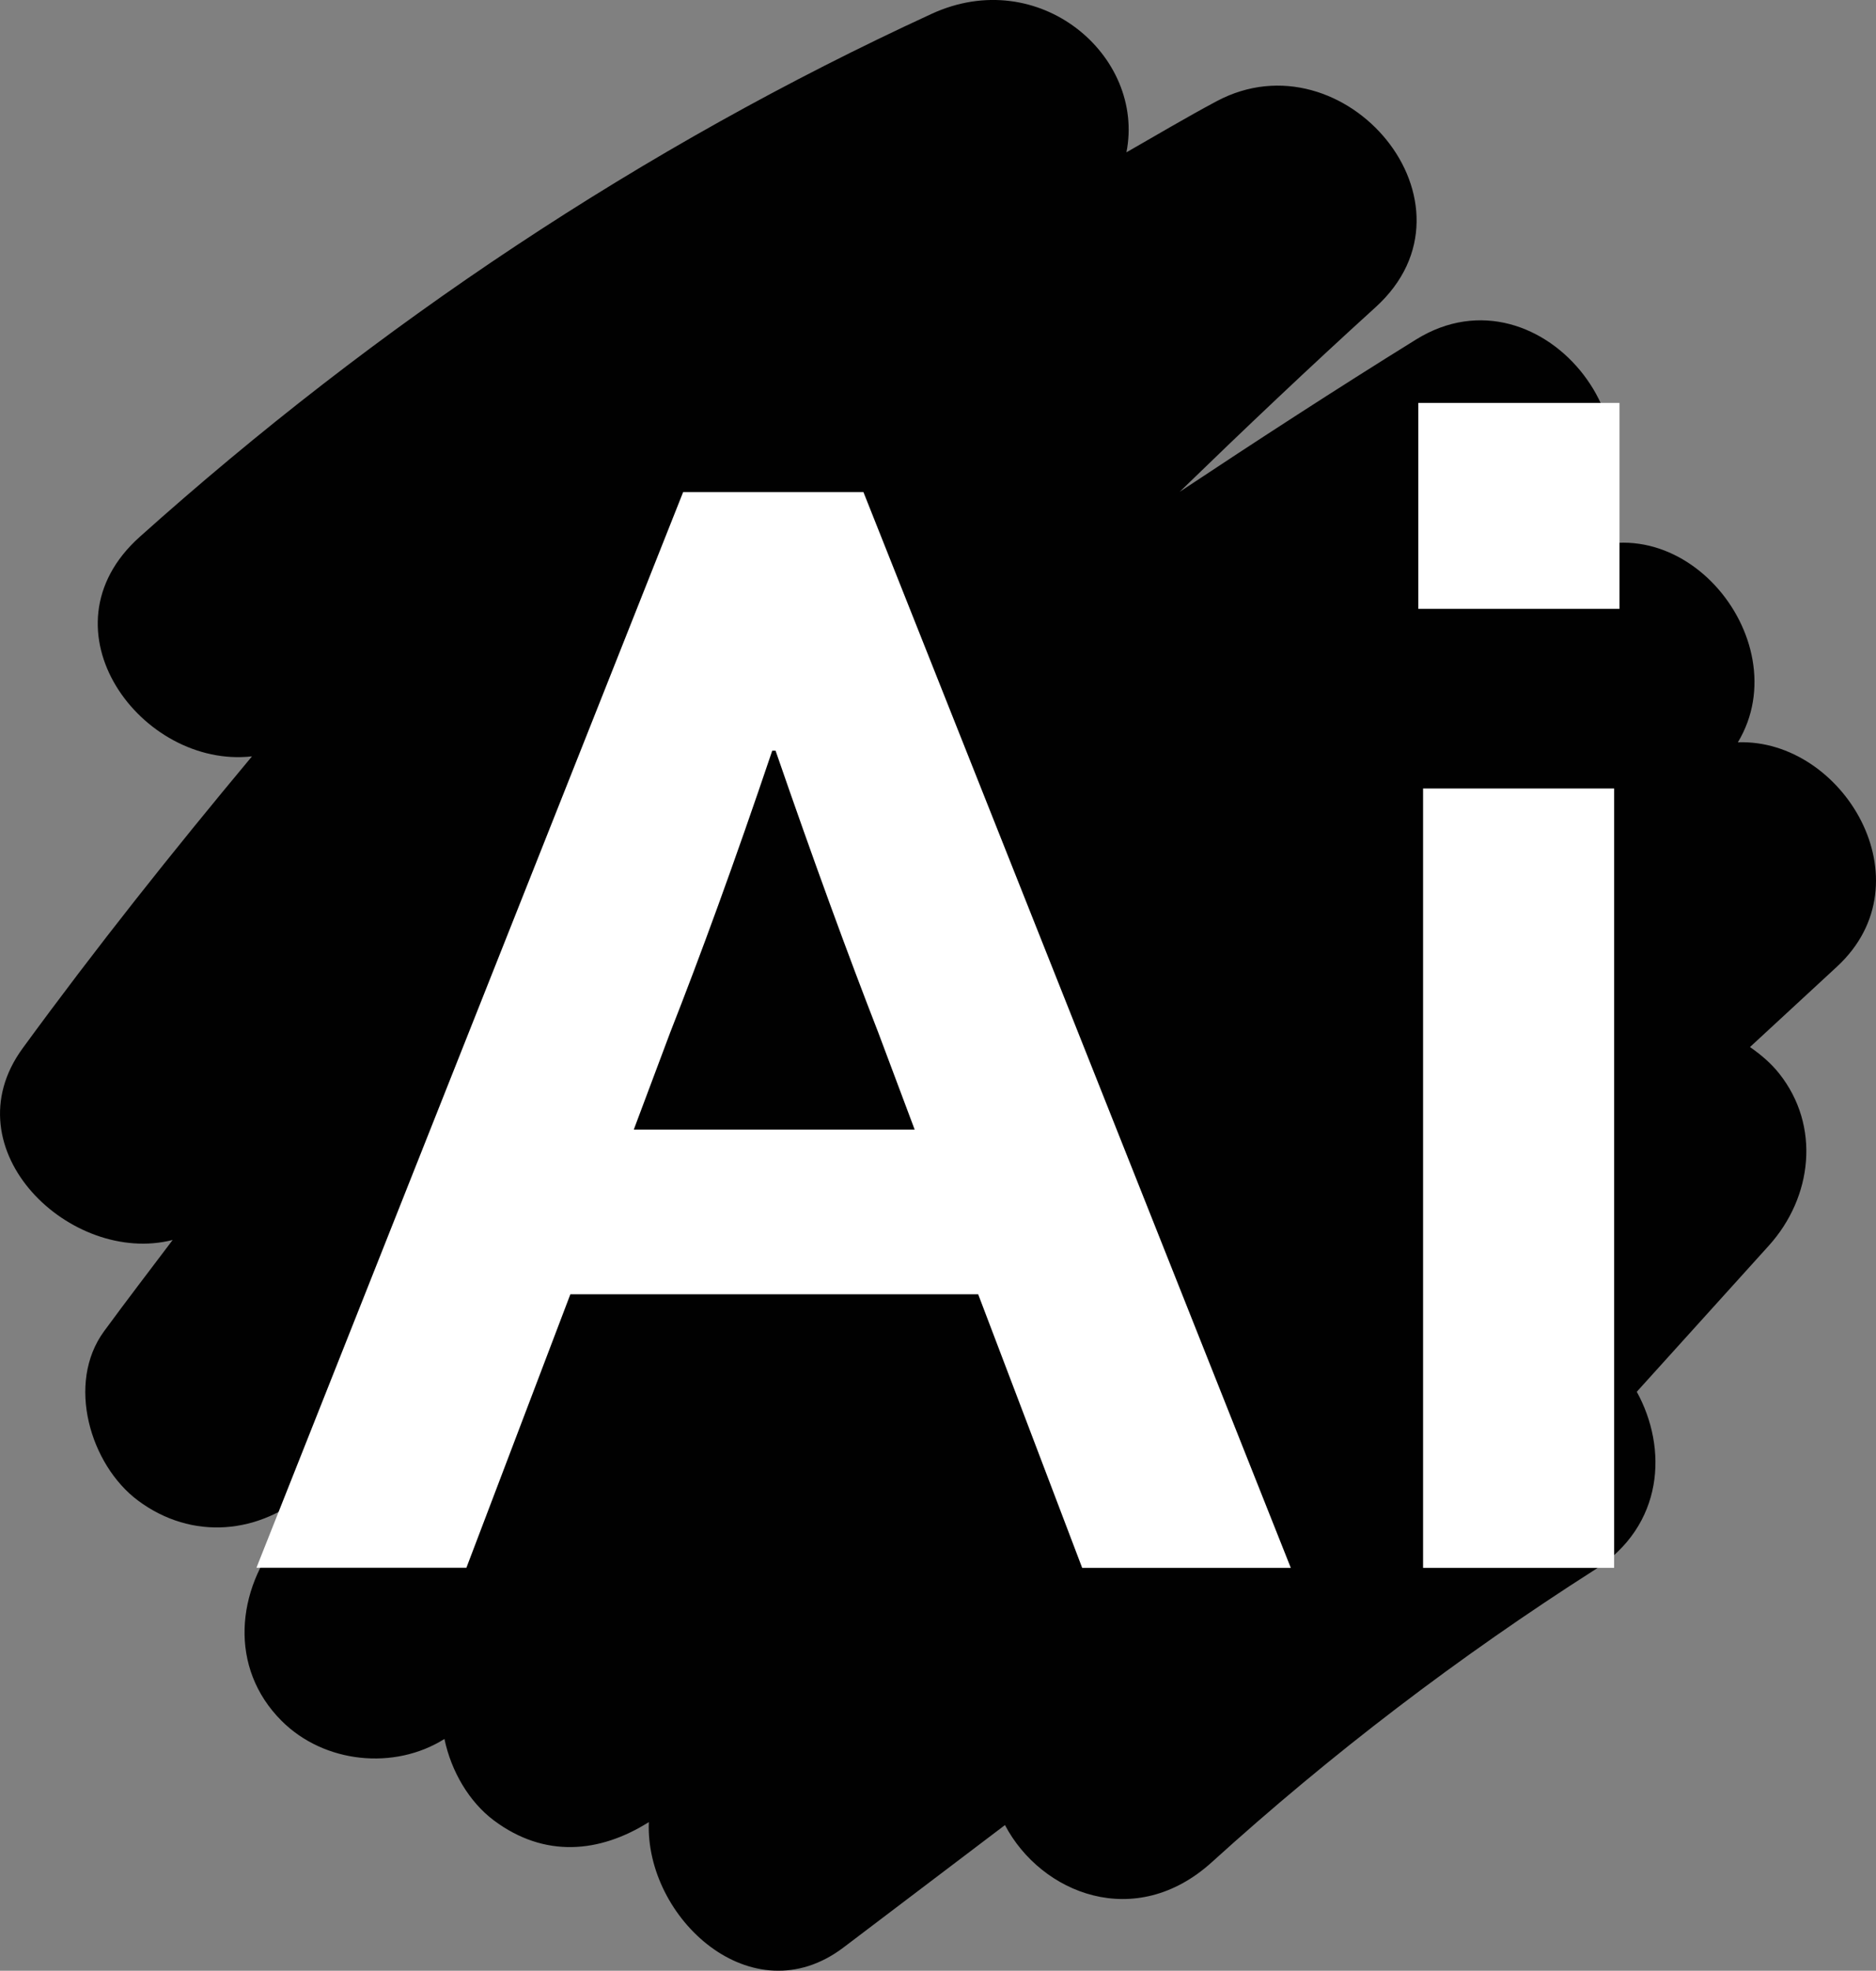 <?xml version="1.0" encoding="UTF-8"?><svg id="Capa_2" xmlns="http://www.w3.org/2000/svg" viewBox="0 0 320.5 336.61"><rect x="0" y="0" width="320.5" height="336.61" fill="#808080" stroke="none"/><defs><style>.cls-1{fill:#fff;}.cls-2{fill:#010101;}</style></defs><g id="Capa_1-2"><g><path class="cls-2" d="M296.89,126.81c10.71-17.74-10.79-43.46-30.68-30.69-.16,.1-.32,.21-.48,.31,1.13-1.07,2.21-2.18,3.34-3.25,18.38-17.4-5.42-48.66-27.15-35.19-13.61,8.44-27.05,17.17-40.39,26.02,11-10.67,22.12-21.23,33.47-31.53,19.41-17.61-5.32-46.83-27.15-35.19-5.21,2.78-10.28,5.8-15.41,8.73,3.27-16.53-14.93-32.1-33.29-23.65C109.74,25.12,64.38,55.42,23.87,91.7c-17.56,15.73,.35,39.63,19.18,37.49-13.54,16.23-26.7,32.77-39.18,49.86-12.64,17.31,8.29,37.18,25.63,32.74-3.92,5.19-7.88,10.35-11.72,15.59-6.52,8.89-2.36,22.82,5.77,28.9,9.24,6.9,20.86,5.85,29.42-1.75,2.42-2.15,4.89-4.24,7.33-6.37-4.03,4.72-8.19,9.33-12.19,14.09-7.78,9.26-9.08,22.61,0,31.68,7.26,7.26,19.26,8.48,27.82,3.09,1.15,5.54,4.24,10.77,8.45,13.92,8.65,6.46,18.07,5.57,26.47,.28-.66,16.37,17.62,33.26,33.25,21.42,9.19-6.97,18.39-13.94,27.59-20.91,6.17,11.71,22.27,18.2,35.35,6.33,20.42-18.52,42.16-35.09,65.39-49.92,11.89-7.59,12.51-20.78,7.2-30.42l22.56-24.96c7.45-8.25,8.89-20.45,1.75-29.42-1.34-1.69-3.07-3.18-4.97-4.5,4.95-4.58,9.91-9.15,14.86-13.73,15.72-14.52,1.02-38.97-16.94-38.32Z"/><path class="cls-1" d="M167.11,221.07H97.44l-17.76,46.71H43.81L116.71,84.05h30.8l73.01,183.74h-35.64l-17.76-46.71Zm-35.18-92.85c-6.46,19.15-12.34,35.18-17.42,48.1l-6.23,16.61h47.98l-6.23-16.61c-5.08-13.03-10.96-29.07-17.53-48.1h-.58Zm111.19,6.46h32.64v133.11h-32.64V134.68Zm-.81-65.86h34.37v35.18h-34.37v-35.18Z"/></g></g></svg>